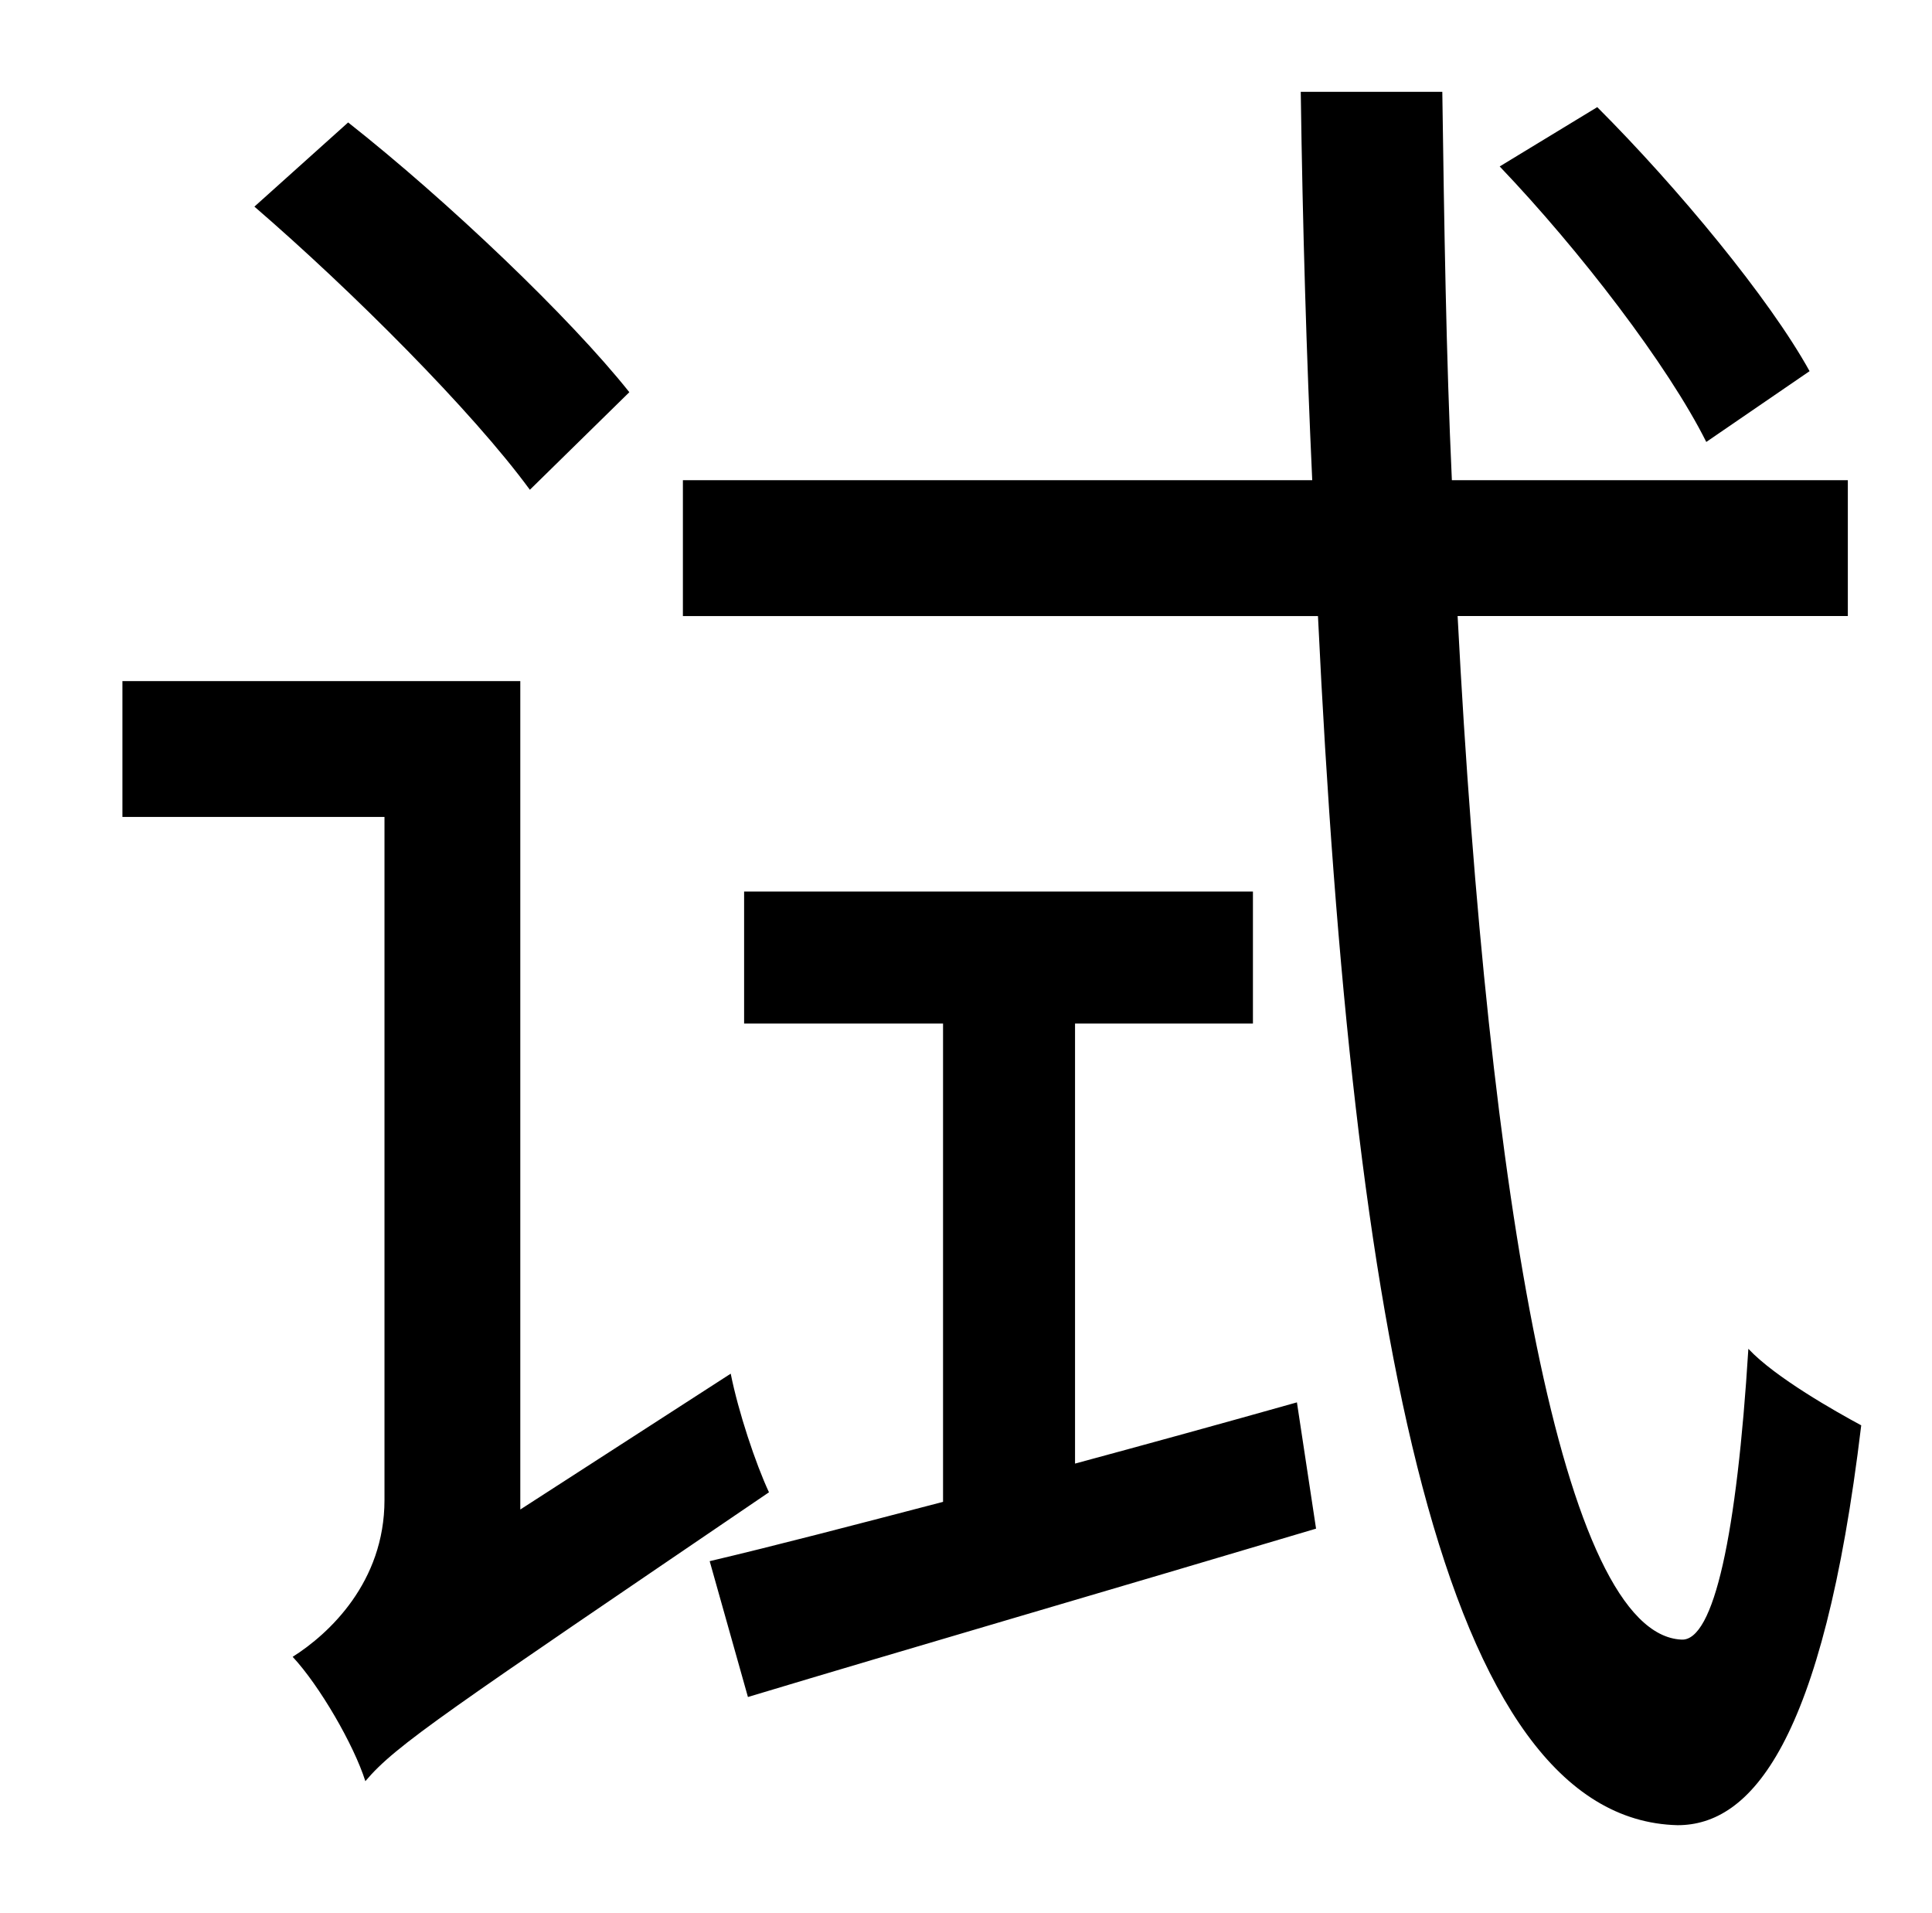 <?xml version="1.0" standalone="no"?>
<!DOCTYPE svg PUBLIC "-//W3C//DTD SVG 1.1//EN" "http://www.w3.org/Graphics/SVG/1.1/DTD/svg11.dtd" >
<svg xmlns="http://www.w3.org/2000/svg" xmlns:xlink="http://www.w3.org/1999/xlink" version="1.1" viewBox="-10 0 1010 1000">
   <path fill="currentColor"
d="M936 194l-54 37c-20 -40 -66 -100 -108 -144l51 -31c42 42 90 100 111 138zM319 205l-52 51c-30 -41 -93 -104 -144 -148l49 -44c52 41 116 102 147 141zM262 789l110 -71c4 20 13 47 20 62c-169 115 -195 132 -211 151c-6 -19 -24 -50 -38 -65c19 -12 48 -39 48 -82
v-357h-137v-71h208v433zM552 535v230c37 -10 77 -21 116 -32l10 66c-104 31 -214 63 -297 88l-20 -71c34 -8 76 -19 122 -31v-250h-104v-69h266v69h-93zM956 322h-204c16 306 55 532 117 535c17 1 29 -55 35 -152c14 15 46 33 59 40c-20 167 -58 209 -96 209
c-123 -3 -170 -258 -188 -632h-332v-71h329c-3 -65 -5 -132 -6 -203h74c1 70 2 138 5 203h207v71z" />
</svg>

